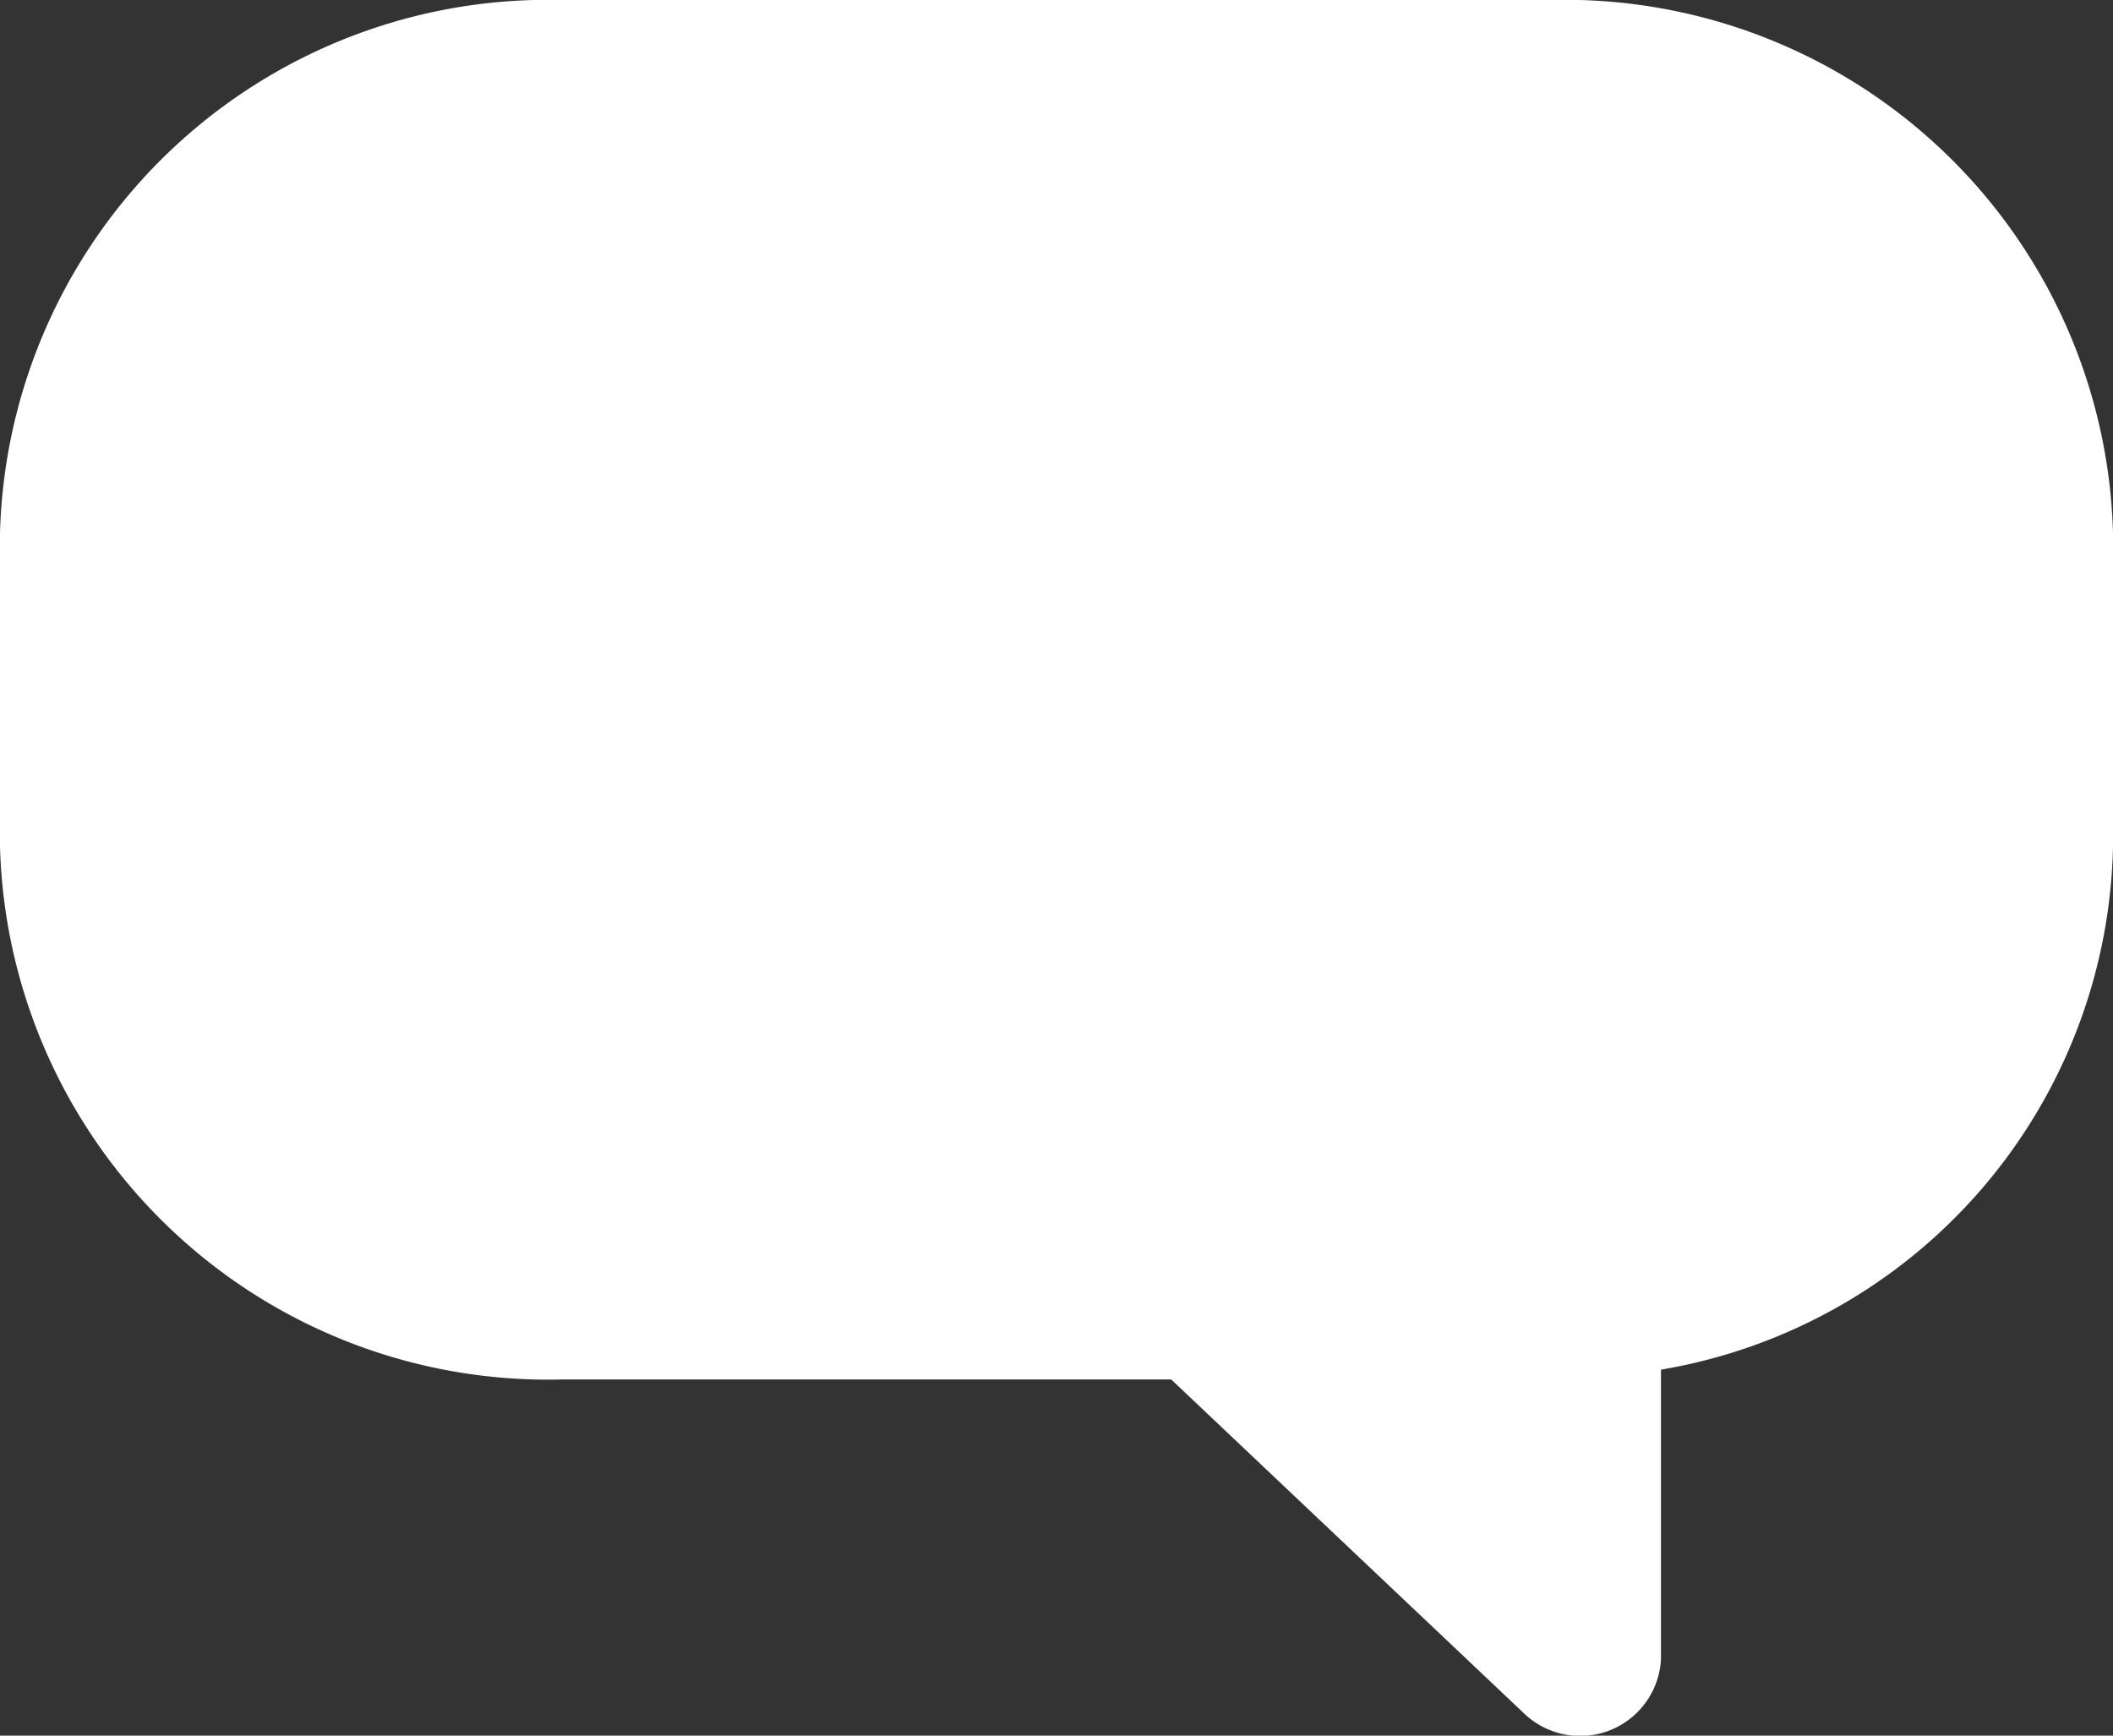 <svg xmlns="http://www.w3.org/2000/svg" width="28" height="23" viewBox="0 0 28 23">
  <rect x="0" y="0" width="28" height="23" fill="#333333" stroke="none"/>
<defs>
    <style>
      .cls-1 {
        fill: #fff;
        fill-rule: evenodd;
      }
    </style>
  </defs>
  <path class="cls-1" d="M2602.55,3435h-13.1a7.265,7.265,0,0,0-7.45,7.06v4.16a7.265,7.265,0,0,0,7.45,7.06h8.07l4.67,4.42a1.073,1.073,0,0,0,1.82-.71v-3.84a7.184,7.184,0,0,0,5.99-6.93v-4.16A7.265,7.265,0,0,0,2602.55,3435Z" transform="translate(-2582 -3435)"/>
</svg>
